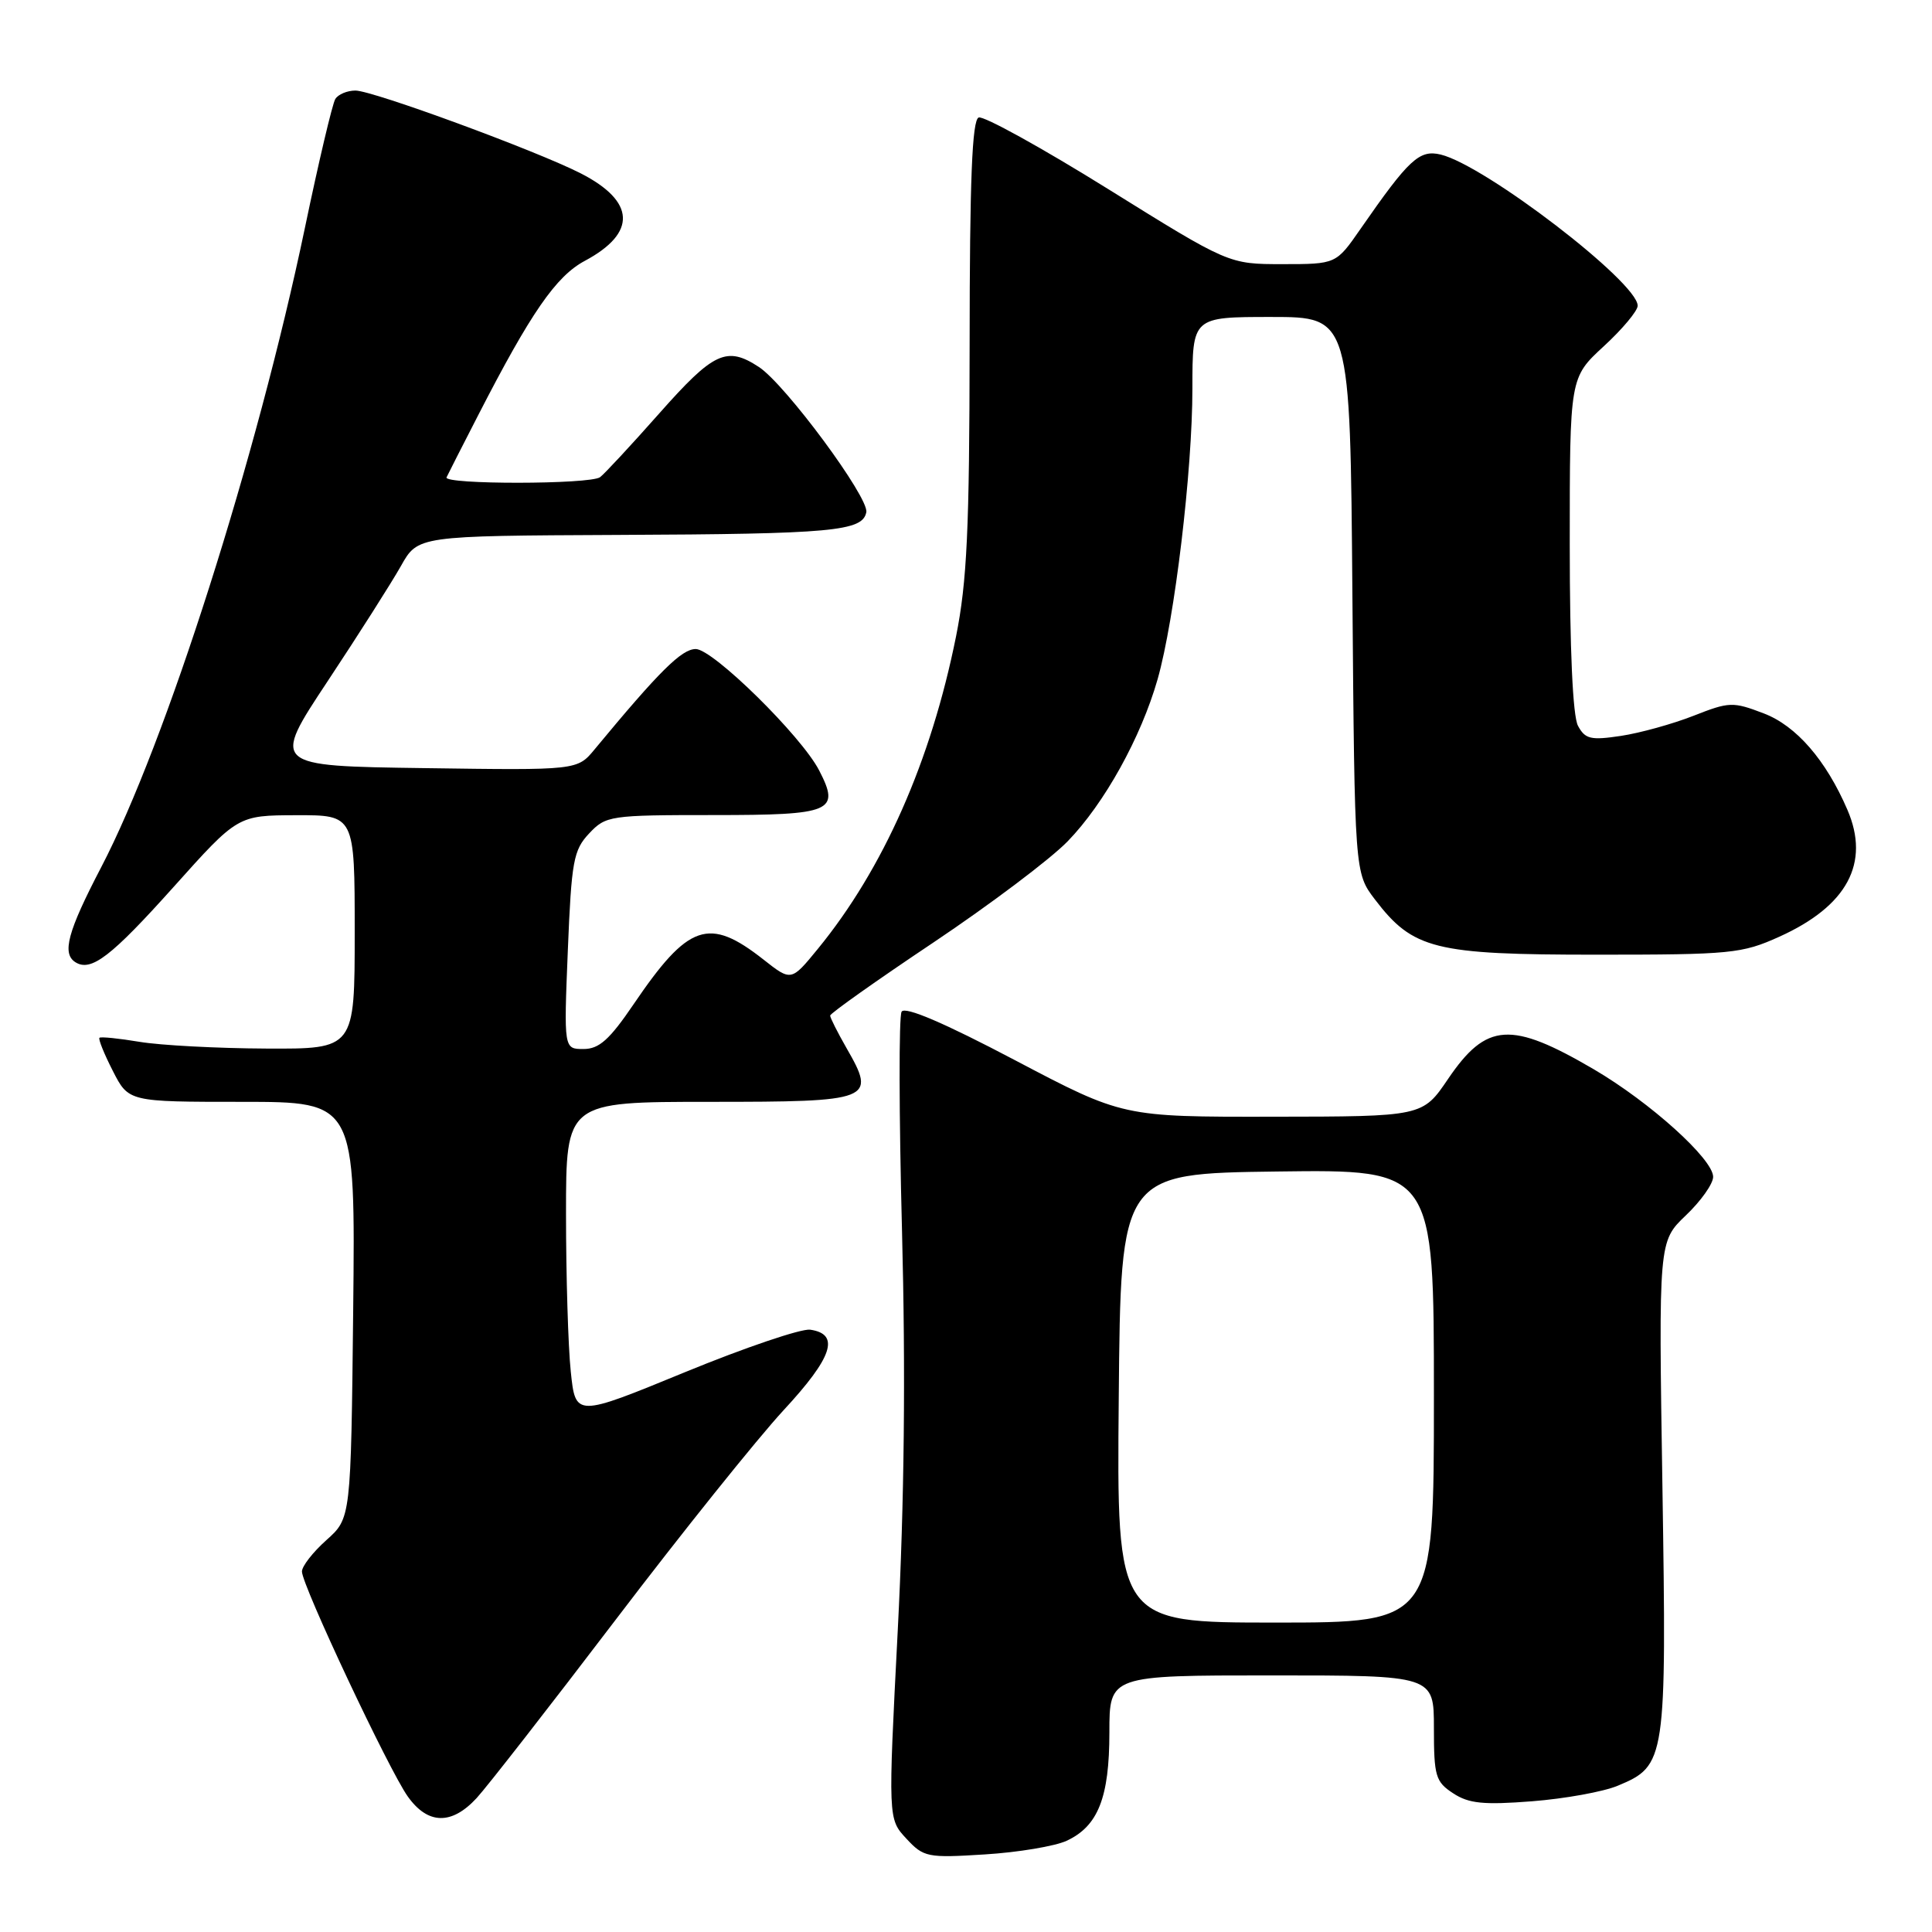 <?xml version="1.0" encoding="UTF-8" standalone="no"?>
<!DOCTYPE svg PUBLIC "-//W3C//DTD SVG 1.1//EN" "http://www.w3.org/Graphics/SVG/1.1/DTD/svg11.dtd" >
<svg xmlns="http://www.w3.org/2000/svg" xmlns:xlink="http://www.w3.org/1999/xlink" version="1.1" viewBox="0 0 256 256">
 <g >
 <path fill="currentColor"
d=" M 141.32 243.92 C 145.50 241.99 147.00 238.19 147.00 229.55 C 147.00 222.00 147.00 222.00 168.50 222.00 C 190.00 222.00 190.00 222.00 190.00 228.98 C 190.00 235.35 190.22 236.10 192.55 237.62 C 194.61 238.98 196.57 239.18 202.99 238.68 C 207.34 238.34 212.46 237.42 214.38 236.61 C 220.74 233.96 220.84 233.26 220.28 197.00 C 219.77 164.50 219.77 164.50 223.38 161.05 C 225.37 159.16 227.00 156.86 227.00 155.94 C 227.00 153.59 218.66 146.07 211.21 141.70 C 200.21 135.26 196.97 135.47 191.88 142.96 C 188.50 147.95 188.50 147.95 168.64 147.97 C 148.78 148.00 148.78 148.00 134.47 140.47 C 125.09 135.53 119.92 133.32 119.47 134.05 C 119.09 134.66 119.12 147.70 119.52 163.04 C 120.01 181.91 119.83 199.01 118.96 215.97 C 117.67 241.02 117.67 241.02 120.09 243.62 C 122.39 246.10 122.87 246.20 130.50 245.72 C 134.90 245.45 139.77 244.63 141.32 243.92 Z  M 63.16 238.25 C 64.55 236.74 72.84 226.10 81.59 214.61 C 90.33 203.12 100.34 190.64 103.82 186.87 C 110.34 179.84 111.35 176.77 107.35 176.19 C 106.17 176.03 98.70 178.56 90.74 181.83 C 76.26 187.78 76.26 187.78 75.63 181.74 C 75.28 178.42 75.00 169.02 75.00 160.85 C 75.00 146.00 75.00 146.00 94.03 146.00 C 115.60 146.00 116.15 145.79 112.17 138.88 C 110.98 136.80 110.00 134.86 110.00 134.57 C 110.00 134.28 116.15 129.92 123.66 124.90 C 131.17 119.87 139.18 113.84 141.46 111.49 C 146.33 106.48 151.19 97.71 153.39 90.00 C 155.65 82.04 158.00 62.40 158.00 51.45 C 158.00 42.00 158.00 42.00 168.45 42.00 C 178.91 42.00 178.91 42.00 179.20 78.83 C 179.50 115.66 179.50 115.66 182.19 119.19 C 187.23 125.79 190.07 126.50 211.50 126.50 C 229.38 126.50 230.81 126.36 235.77 124.12 C 244.78 120.05 247.83 114.35 244.79 107.30 C 241.95 100.71 238.01 96.17 233.71 94.53 C 229.60 92.96 229.14 92.98 224.39 94.85 C 221.63 95.93 217.31 97.13 214.78 97.51 C 210.78 98.11 210.04 97.94 209.09 96.17 C 208.40 94.88 208.00 86.07 208.00 72.09 C 208.00 50.04 208.00 50.04 212.50 45.89 C 214.98 43.61 217.00 41.19 217.00 40.51 C 217.00 37.40 196.80 21.91 190.90 20.48 C 188.07 19.80 186.68 21.10 180.27 30.34 C 177.04 35.00 177.04 35.00 169.93 35.00 C 162.82 35.00 162.82 35.00 146.85 25.06 C 138.06 19.59 130.33 15.32 129.68 15.57 C 128.81 15.90 128.49 23.81 128.48 45.76 C 128.46 70.16 128.13 77.08 126.68 84.33 C 123.36 100.86 117.04 115.14 108.36 125.74 C 104.84 130.04 104.84 130.04 101.17 127.15 C 93.91 121.44 91.22 122.37 83.94 133.09 C 80.76 137.77 79.38 139.00 77.32 139.00 C 74.71 139.00 74.71 139.00 75.24 125.94 C 75.72 114.09 75.99 112.64 78.06 110.44 C 80.28 108.08 80.79 108.00 94.57 108.00 C 110.27 108.00 111.36 107.54 108.54 102.08 C 106.18 97.51 94.47 86.00 92.19 86.00 C 90.32 86.00 87.36 88.94 78.80 99.28 C 76.50 102.07 76.50 102.07 56.24 101.78 C 35.97 101.50 35.97 101.50 43.43 90.24 C 47.53 84.05 51.89 77.19 53.13 74.99 C 55.37 71.00 55.37 71.00 81.93 70.88 C 110.35 70.76 114.30 70.39 114.79 67.87 C 115.16 65.93 104.07 50.93 100.56 48.63 C 96.29 45.83 94.57 46.63 87.38 54.75 C 83.61 59.01 80.06 62.83 79.51 63.23 C 78.18 64.20 58.73 64.22 59.17 63.25 C 59.36 62.84 61.25 59.12 63.37 55.00 C 70.33 41.45 73.68 36.59 77.50 34.56 C 84.41 30.86 84.21 26.68 76.93 22.96 C 71.02 19.95 49.39 12.00 47.10 12.00 C 46.01 12.00 44.81 12.50 44.43 13.12 C 44.05 13.73 42.23 21.42 40.40 30.20 C 34.04 60.60 21.96 98.52 13.40 114.93 C 8.95 123.46 8.17 126.37 10.01 127.51 C 12.08 128.79 14.73 126.76 23.00 117.53 C 31.50 108.04 31.50 108.04 39.25 108.02 C 47.00 108.00 47.00 108.00 47.00 123.50 C 47.00 139.00 47.00 139.00 35.25 138.94 C 28.79 138.91 21.25 138.51 18.50 138.05 C 15.75 137.59 13.36 137.35 13.18 137.51 C 13.00 137.67 13.80 139.65 14.95 141.90 C 17.04 146.00 17.04 146.00 32.07 146.00 C 47.09 146.00 47.09 146.00 46.80 173.58 C 46.50 201.17 46.50 201.17 43.25 204.07 C 41.46 205.67 40.00 207.54 40.01 208.24 C 40.02 210.07 51.53 234.53 54.03 238.04 C 56.69 241.78 59.84 241.85 63.16 238.25 Z  M 148.24 185.25 C 148.50 155.50 148.50 155.50 169.25 155.23 C 190.00 154.96 190.00 154.96 190.00 184.98 C 190.00 215.00 190.00 215.00 168.99 215.00 C 147.97 215.00 147.97 215.00 148.24 185.25 Z "/>
</g>
</svg>
